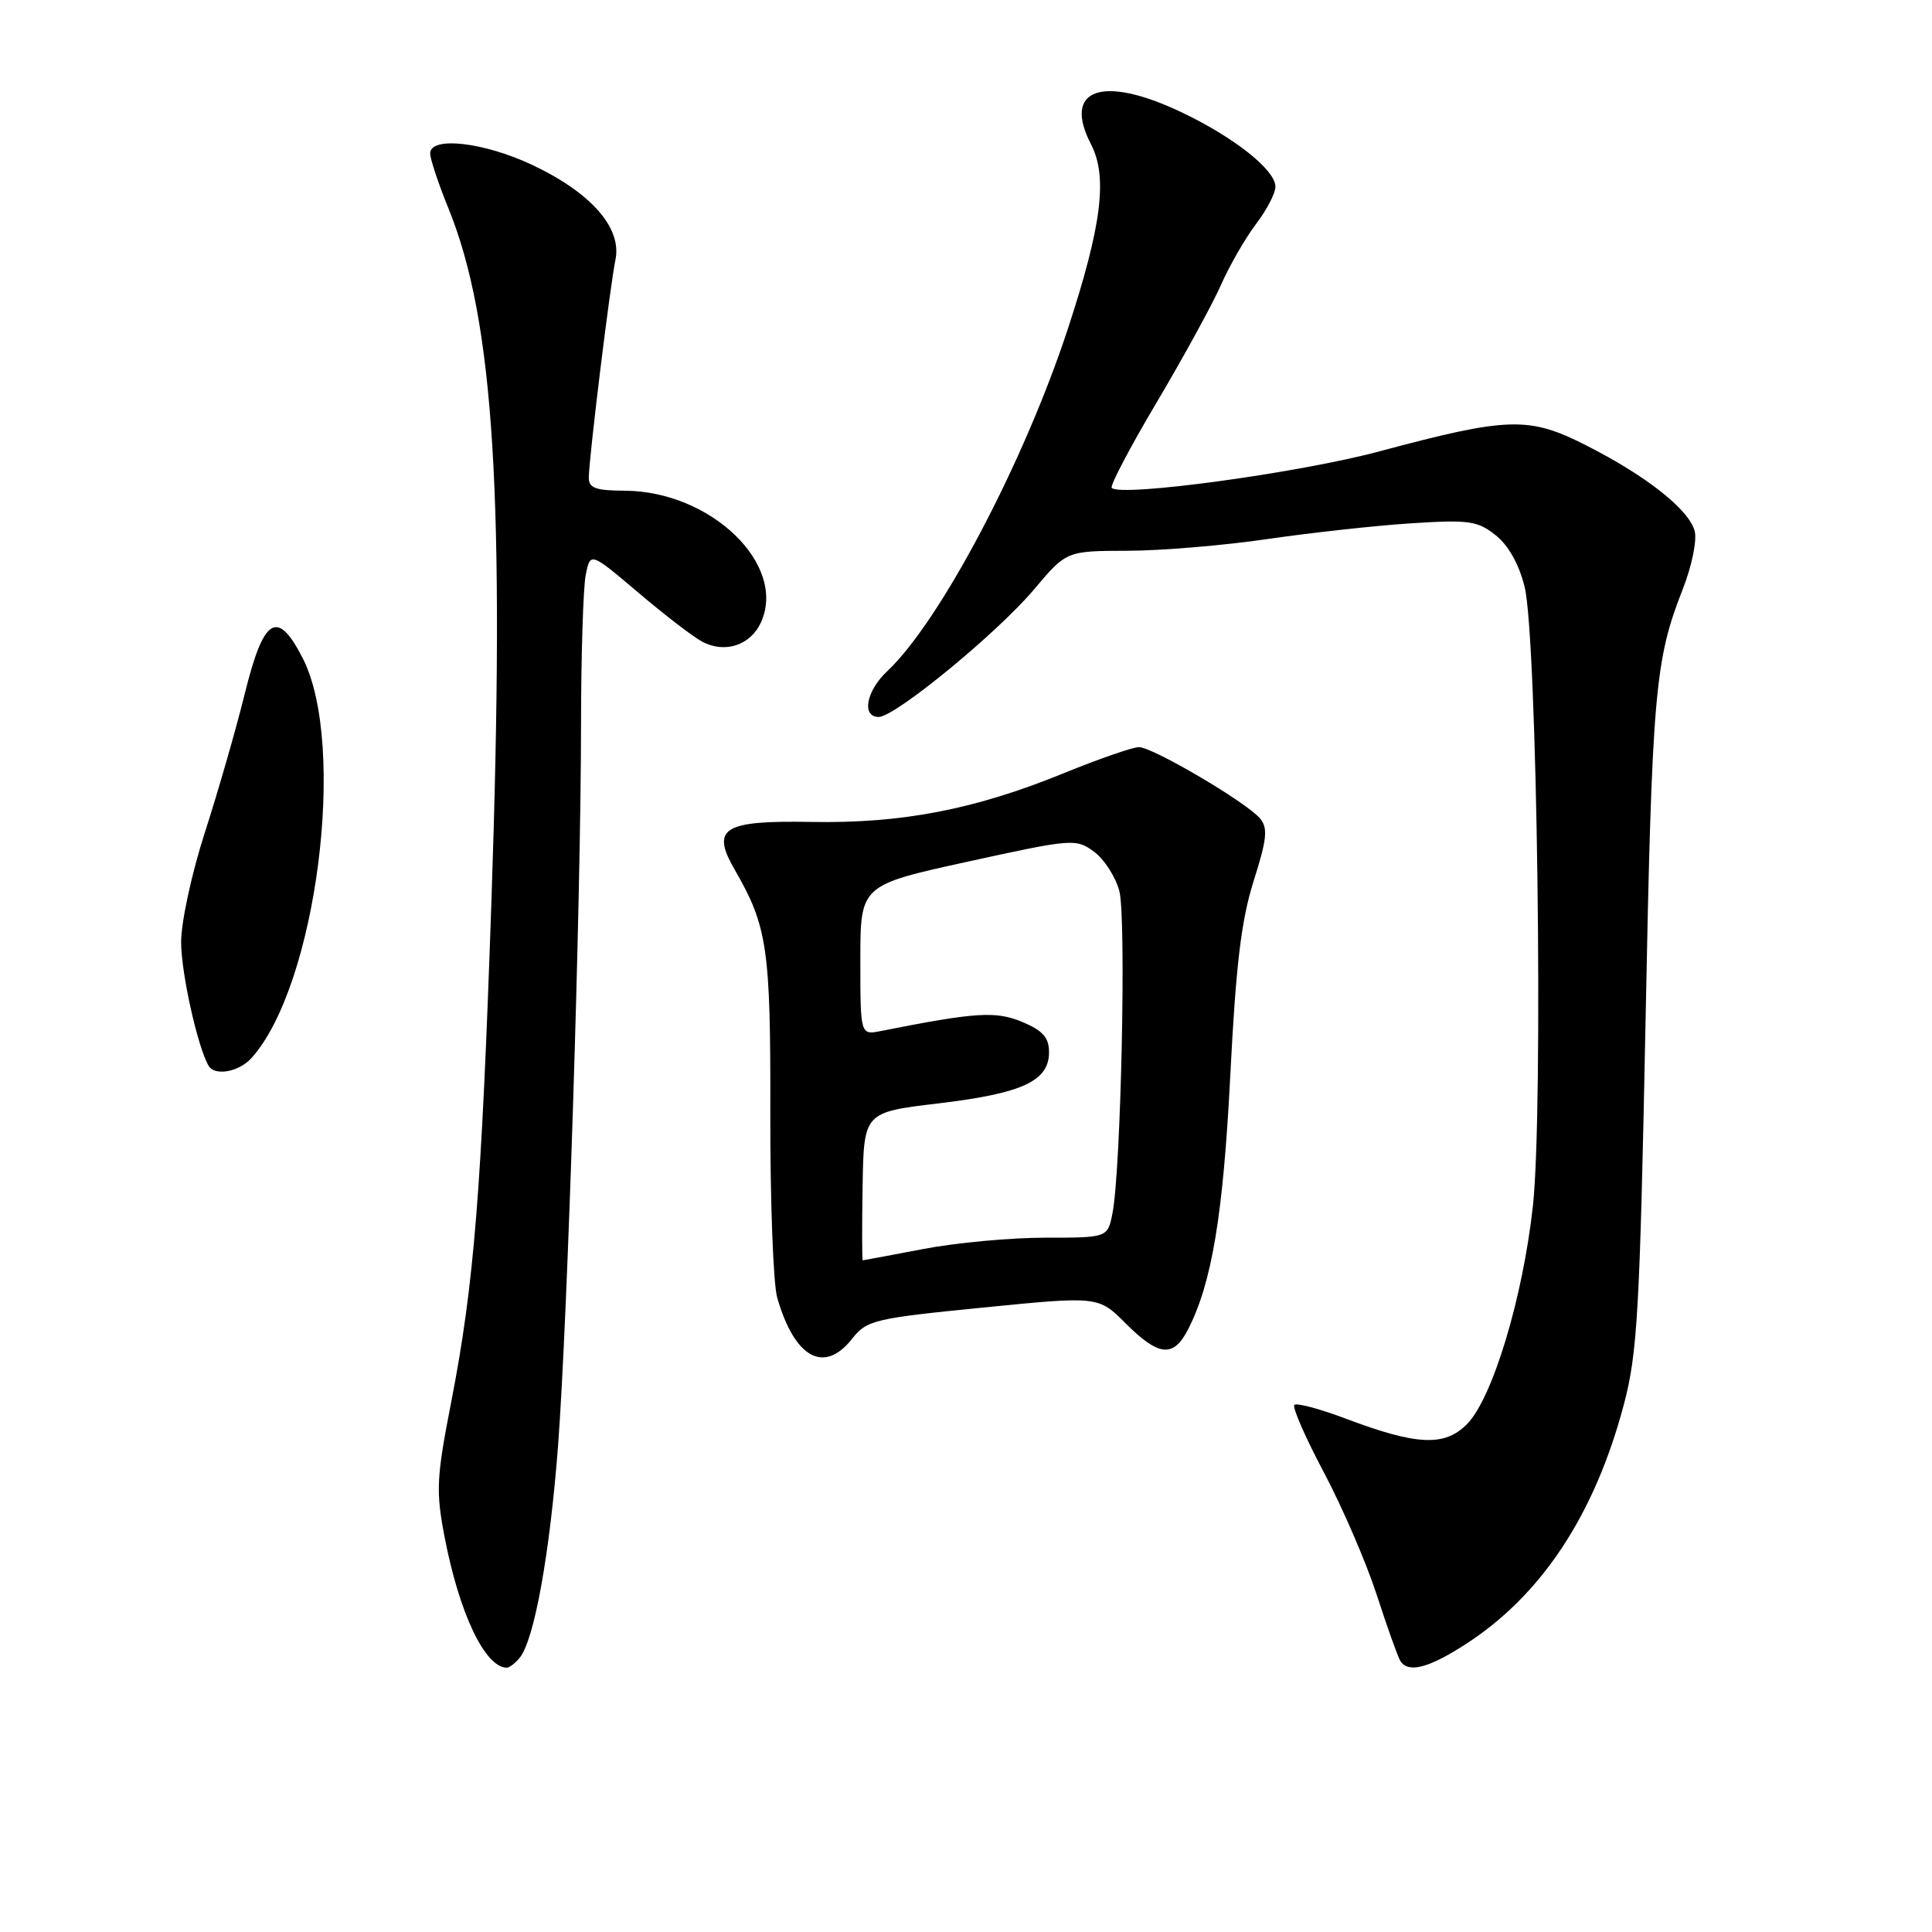 <?xml version="1.0" encoding="UTF-8" standalone="no"?>
<!DOCTYPE svg PUBLIC "-//W3C//DTD SVG 1.1//EN" "http://www.w3.org/Graphics/SVG/1.1/DTD/svg11.dtd" >
<svg xmlns="http://www.w3.org/2000/svg" xmlns:xlink="http://www.w3.org/1999/xlink" version="1.1" viewBox="0 0 256 256">
 <g >
 <path fill="currentColor"
d=" M 68.85 219.68 C 70.79 217.35 72.86 205.87 73.95 191.50 C 75.21 174.83 76.98 119.26 76.99 95.87 C 77.00 86.73 77.28 77.87 77.61 76.19 C 78.22 73.14 78.22 73.14 84.54 78.49 C 88.01 81.44 91.82 84.37 93.02 85.01 C 96.04 86.63 99.44 85.52 100.83 82.47 C 104.31 74.83 94.21 65.07 82.75 65.02 C 78.89 65.00 78.00 64.67 78.02 63.25 C 78.05 60.62 80.82 37.95 81.55 34.43 C 82.42 30.20 78.36 25.56 70.54 21.86 C 64.13 18.83 57.00 18.02 57.00 20.33 C 57.00 21.06 58.09 24.34 59.42 27.61 C 65.50 42.57 66.94 65.96 65.11 119.61 C 63.80 157.95 62.81 170.22 59.80 185.71 C 57.82 195.86 57.74 197.55 58.92 203.71 C 60.86 213.78 64.25 220.91 67.13 220.98 C 67.47 220.99 68.25 220.41 68.85 219.68 Z  M 194.09 217.94 C 204.21 211.45 211.28 200.77 215.16 186.14 C 216.97 179.33 217.28 173.82 218.04 135.50 C 218.90 91.65 219.26 87.50 222.99 78.03 C 224.16 75.05 224.87 71.62 224.56 70.40 C 223.85 67.56 218.21 63.09 210.19 59.02 C 202.58 55.15 199.88 55.23 182.73 59.82 C 172.10 62.67 148.54 65.88 147.31 64.65 C 147.05 64.38 149.72 59.29 153.26 53.33 C 156.79 47.37 160.63 40.37 161.78 37.77 C 162.93 35.16 165.03 31.52 166.44 29.67 C 167.85 27.82 169.00 25.61 169.00 24.74 C 169.00 22.52 163.51 18.17 156.50 14.85 C 146.02 9.88 140.76 11.77 144.57 19.13 C 146.79 23.43 145.99 29.87 141.52 43.50 C 135.70 61.26 124.58 82.35 117.54 88.96 C 114.77 91.56 114.14 95.00 116.43 95.00 C 118.60 95.00 132.12 83.90 137.01 78.11 C 141.31 73.00 141.31 73.00 149.41 72.98 C 153.86 72.97 162.22 72.27 168.00 71.42 C 173.78 70.58 182.32 69.64 187.00 69.34 C 194.62 68.85 195.78 69.01 198.17 70.91 C 199.86 72.24 201.28 74.76 202.02 77.76 C 203.68 84.46 204.52 146.90 203.12 159.77 C 201.79 171.97 197.75 185.34 194.36 188.73 C 191.39 191.70 187.74 191.53 178.27 187.96 C 174.85 186.67 171.80 185.86 171.51 186.16 C 171.21 186.46 172.97 190.48 175.42 195.10 C 177.87 199.72 181.02 207.01 182.42 211.31 C 183.81 215.60 185.22 219.54 185.54 220.06 C 186.57 221.73 189.21 221.07 194.09 217.94 Z  M 112.91 177.39 C 114.85 174.93 115.82 174.69 130.25 173.26 C 145.54 171.74 145.54 171.74 149.17 175.37 C 153.52 179.72 155.47 179.93 157.39 176.22 C 160.57 170.07 162.08 161.01 163.02 142.50 C 163.76 127.89 164.47 121.94 166.11 116.75 C 167.88 111.17 168.03 109.74 166.96 108.45 C 165.20 106.33 152.75 99.00 150.91 99.00 C 150.09 99.00 145.60 100.56 140.91 102.47 C 129.18 107.26 119.49 109.13 107.53 108.91 C 95.80 108.70 94.16 109.72 97.37 115.27 C 101.69 122.76 102.12 125.67 102.07 147.56 C 102.05 159.14 102.46 170.11 102.98 171.93 C 105.28 179.95 109.20 182.11 112.91 177.39 Z  M 33.30 140.22 C 41.93 130.69 46.03 98.75 40.10 87.19 C 36.74 80.63 34.93 81.76 32.41 92.01 C 31.26 96.68 28.89 104.89 27.16 110.26 C 25.41 115.68 24.00 122.16 24.00 124.83 C 24.00 128.94 26.21 138.85 27.66 141.25 C 28.49 142.61 31.66 142.03 33.30 140.22 Z  M 114.30 157.19 C 114.46 147.38 114.46 147.38 124.40 146.20 C 135.49 144.87 139.00 143.24 139.00 139.43 C 139.00 137.48 138.19 136.56 135.45 135.41 C 131.94 133.95 129.31 134.12 116.75 136.61 C 114.00 137.16 114.00 137.16 114.00 127.22 C 114.00 117.29 114.00 117.29 128.25 114.17 C 142.11 111.13 142.57 111.10 144.96 112.85 C 146.31 113.84 147.82 116.19 148.32 118.07 C 149.25 121.60 148.54 154.96 147.41 160.75 C 146.77 164.00 146.77 164.00 138.47 164.00 C 133.91 164.00 126.65 164.67 122.34 165.50 C 118.03 166.32 114.42 167.00 114.32 167.00 C 114.22 167.00 114.21 162.59 114.30 157.19 Z "/>
</g>
</svg>